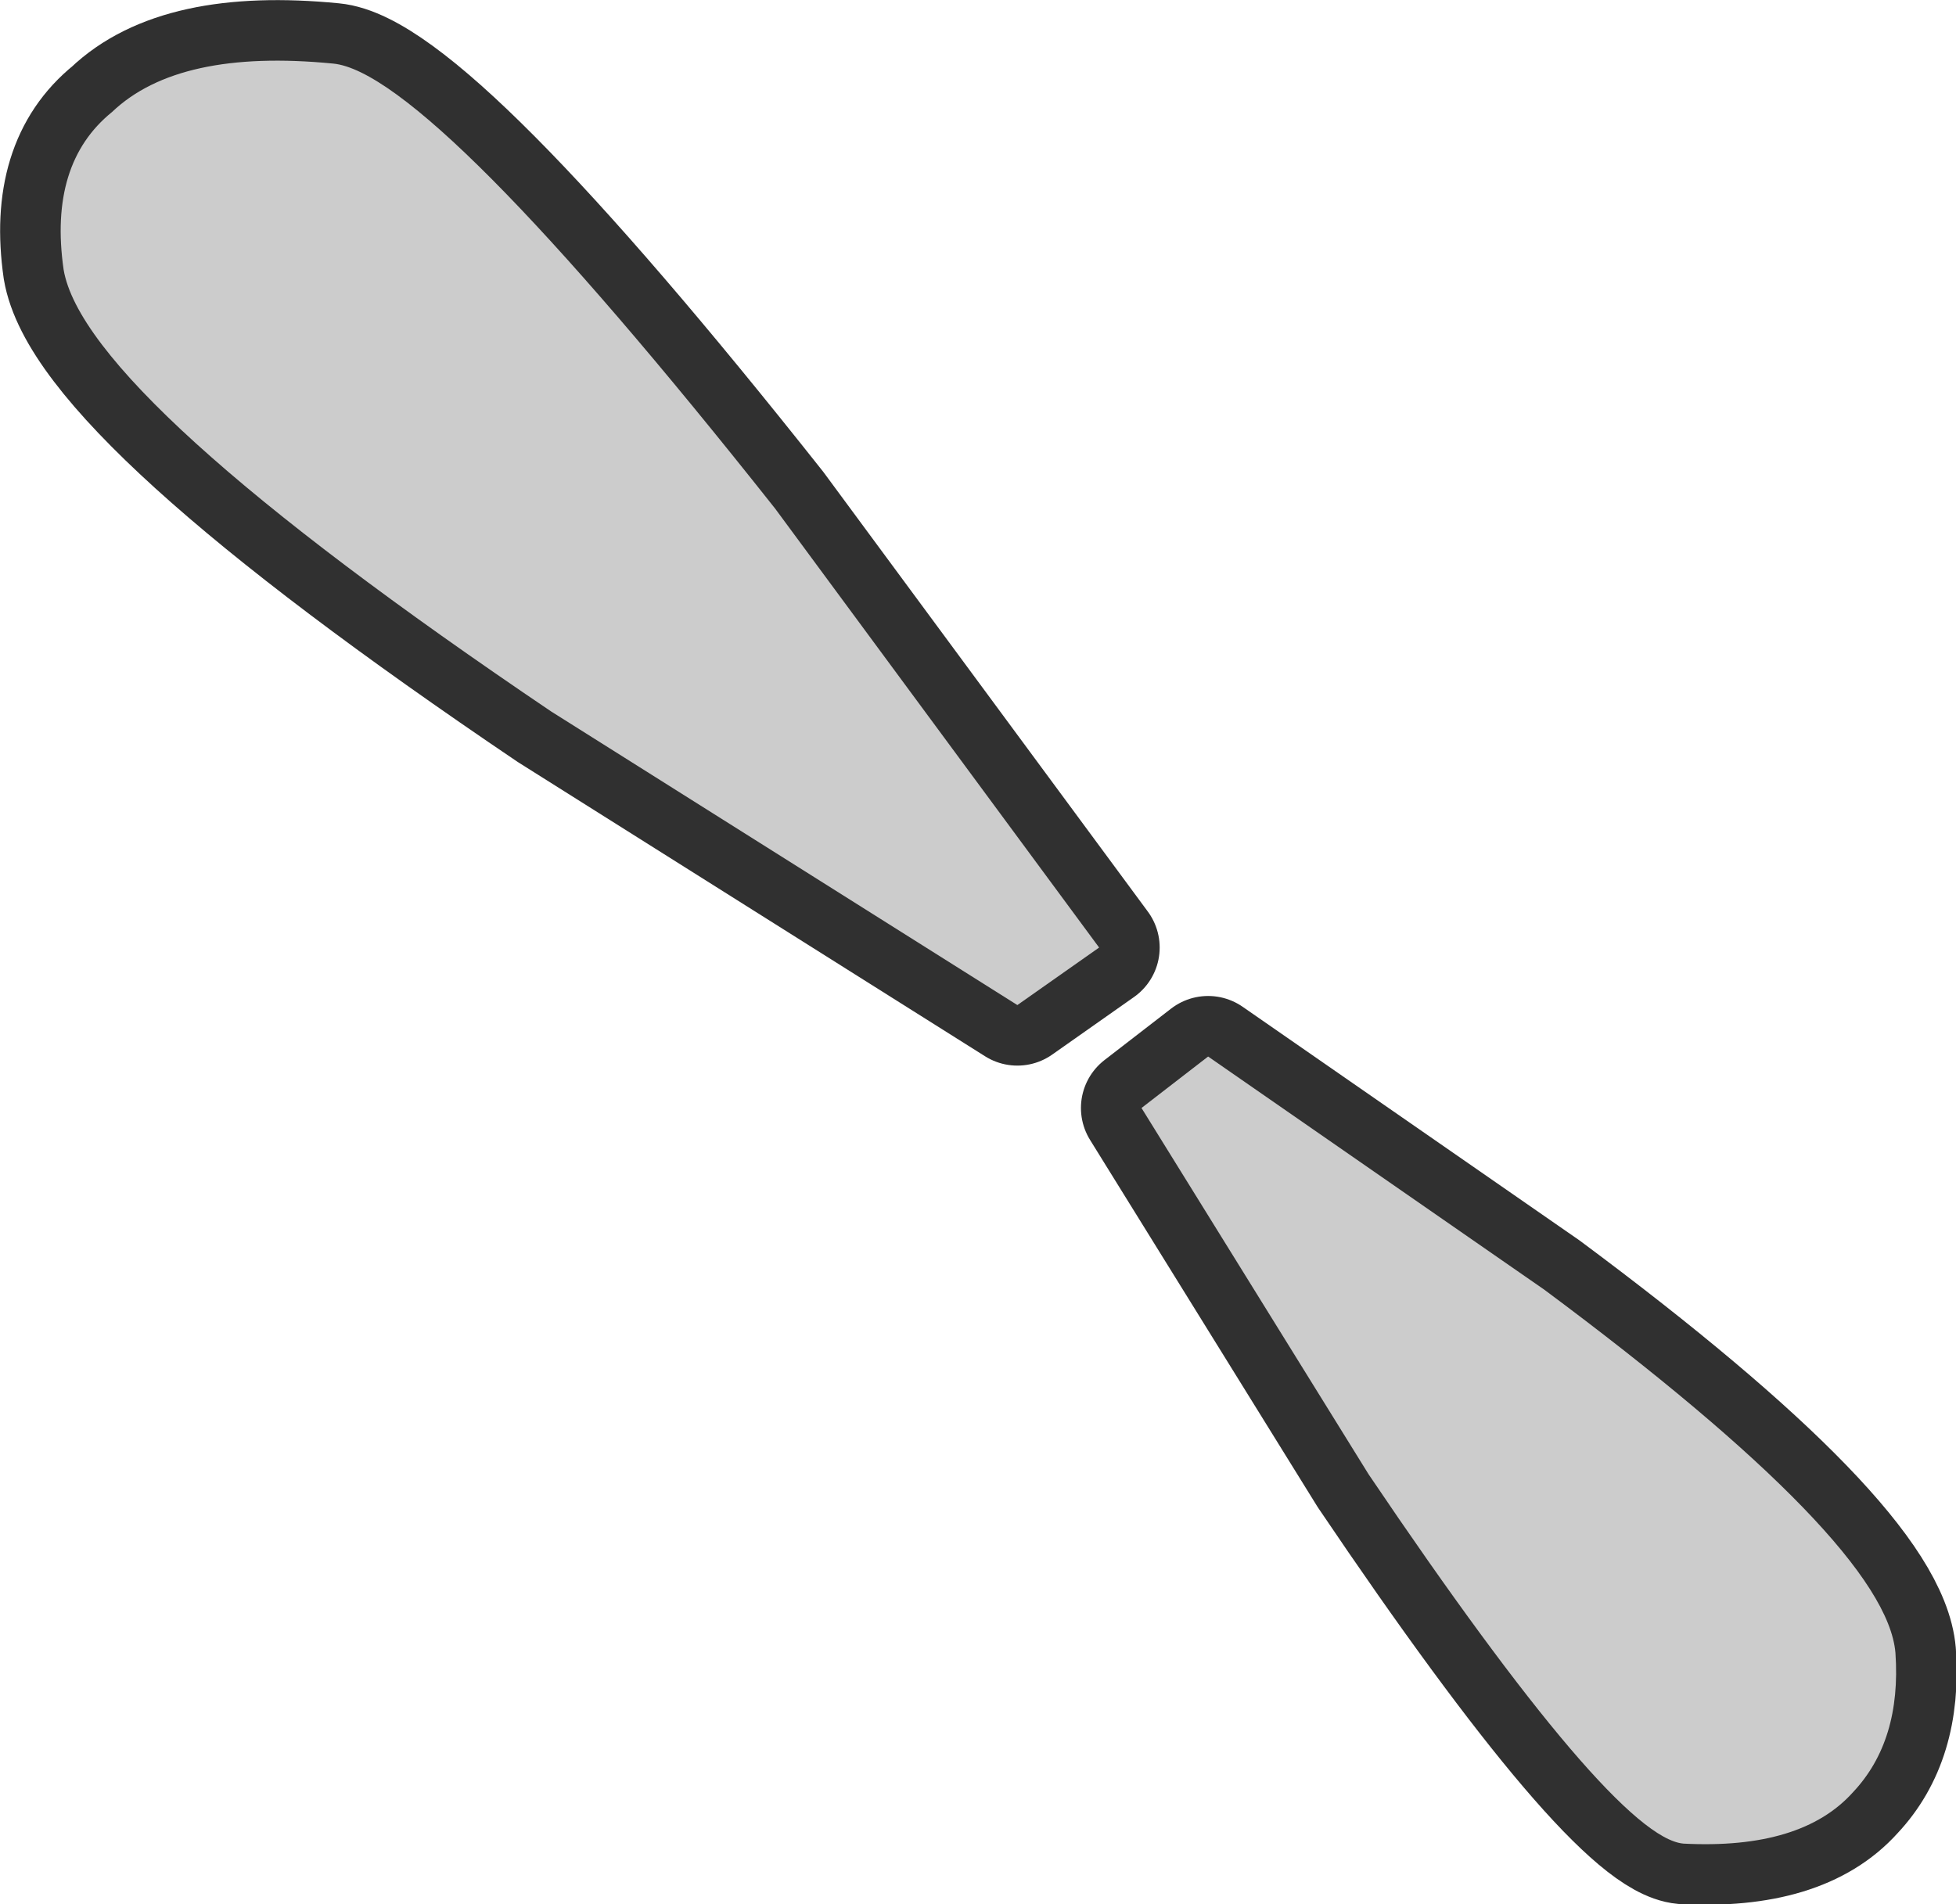 <?xml version="1.0" encoding="UTF-8" standalone="no"?>
<svg xmlns:xlink="http://www.w3.org/1999/xlink" height="31.45px" width="32.3px" xmlns="http://www.w3.org/2000/svg">
  <g transform="matrix(1.0, 0.0, 0.0, 1.0, 7.2, 17.8)">
    <path d="M24.1 9.5 Q24.2 10.95 23.4 11.8 22.55 12.75 20.6 12.65 19.45 12.55 15.4 6.55 L11.65 0.5 12.75 -0.35 18.3 3.5 Q23.95 7.7 24.1 9.5 M5.6 -9.4 L10.95 -2.15 9.6 -1.2 1.9 -6.05 Q-5.8 -11.25 -6.15 -13.35 -6.4 -15.1 -5.35 -15.95 -4.25 -17.0 -1.7 -16.75 -0.1 -16.6 5.6 -9.4" fill="#999999" fill-rule="evenodd" stroke="none"/>
    <path d="M5.6 -9.4 Q-0.1 -16.6 -1.7 -16.75 -4.25 -17.0 -5.35 -15.95 -6.4 -15.1 -6.15 -13.35 -5.8 -11.25 1.9 -6.05 L9.6 -1.2 10.95 -2.15 5.6 -9.4 M24.1 9.5 Q23.95 7.7 18.3 3.5 L12.75 -0.35 11.65 0.5 15.4 6.55 Q19.45 12.55 20.6 12.65 22.55 12.75 23.4 11.8 24.2 10.95 24.1 9.5" fill="none" stroke="#303030" stroke-linecap="round" stroke-linejoin="round" stroke-width="2.0"/>
    <path d="M23.4 11.8 Q22.55 12.75 20.6 12.65 19.45 12.55 15.4 6.55 L11.65 0.5 12.75 -0.35 18.3 3.5 Q23.95 7.7 24.1 9.5 24.2 10.95 23.4 11.8 M9.6 -1.2 L1.9 -6.05 Q-5.8 -11.25 -6.15 -13.35 -6.4 -15.1 -5.35 -15.95 -4.25 -17.0 -1.7 -16.75 -0.1 -16.6 5.6 -9.4 L10.95 -2.15 9.6 -1.2" fill="#cccccc" fill-rule="evenodd" stroke="none"/>
  </g>
</svg>
